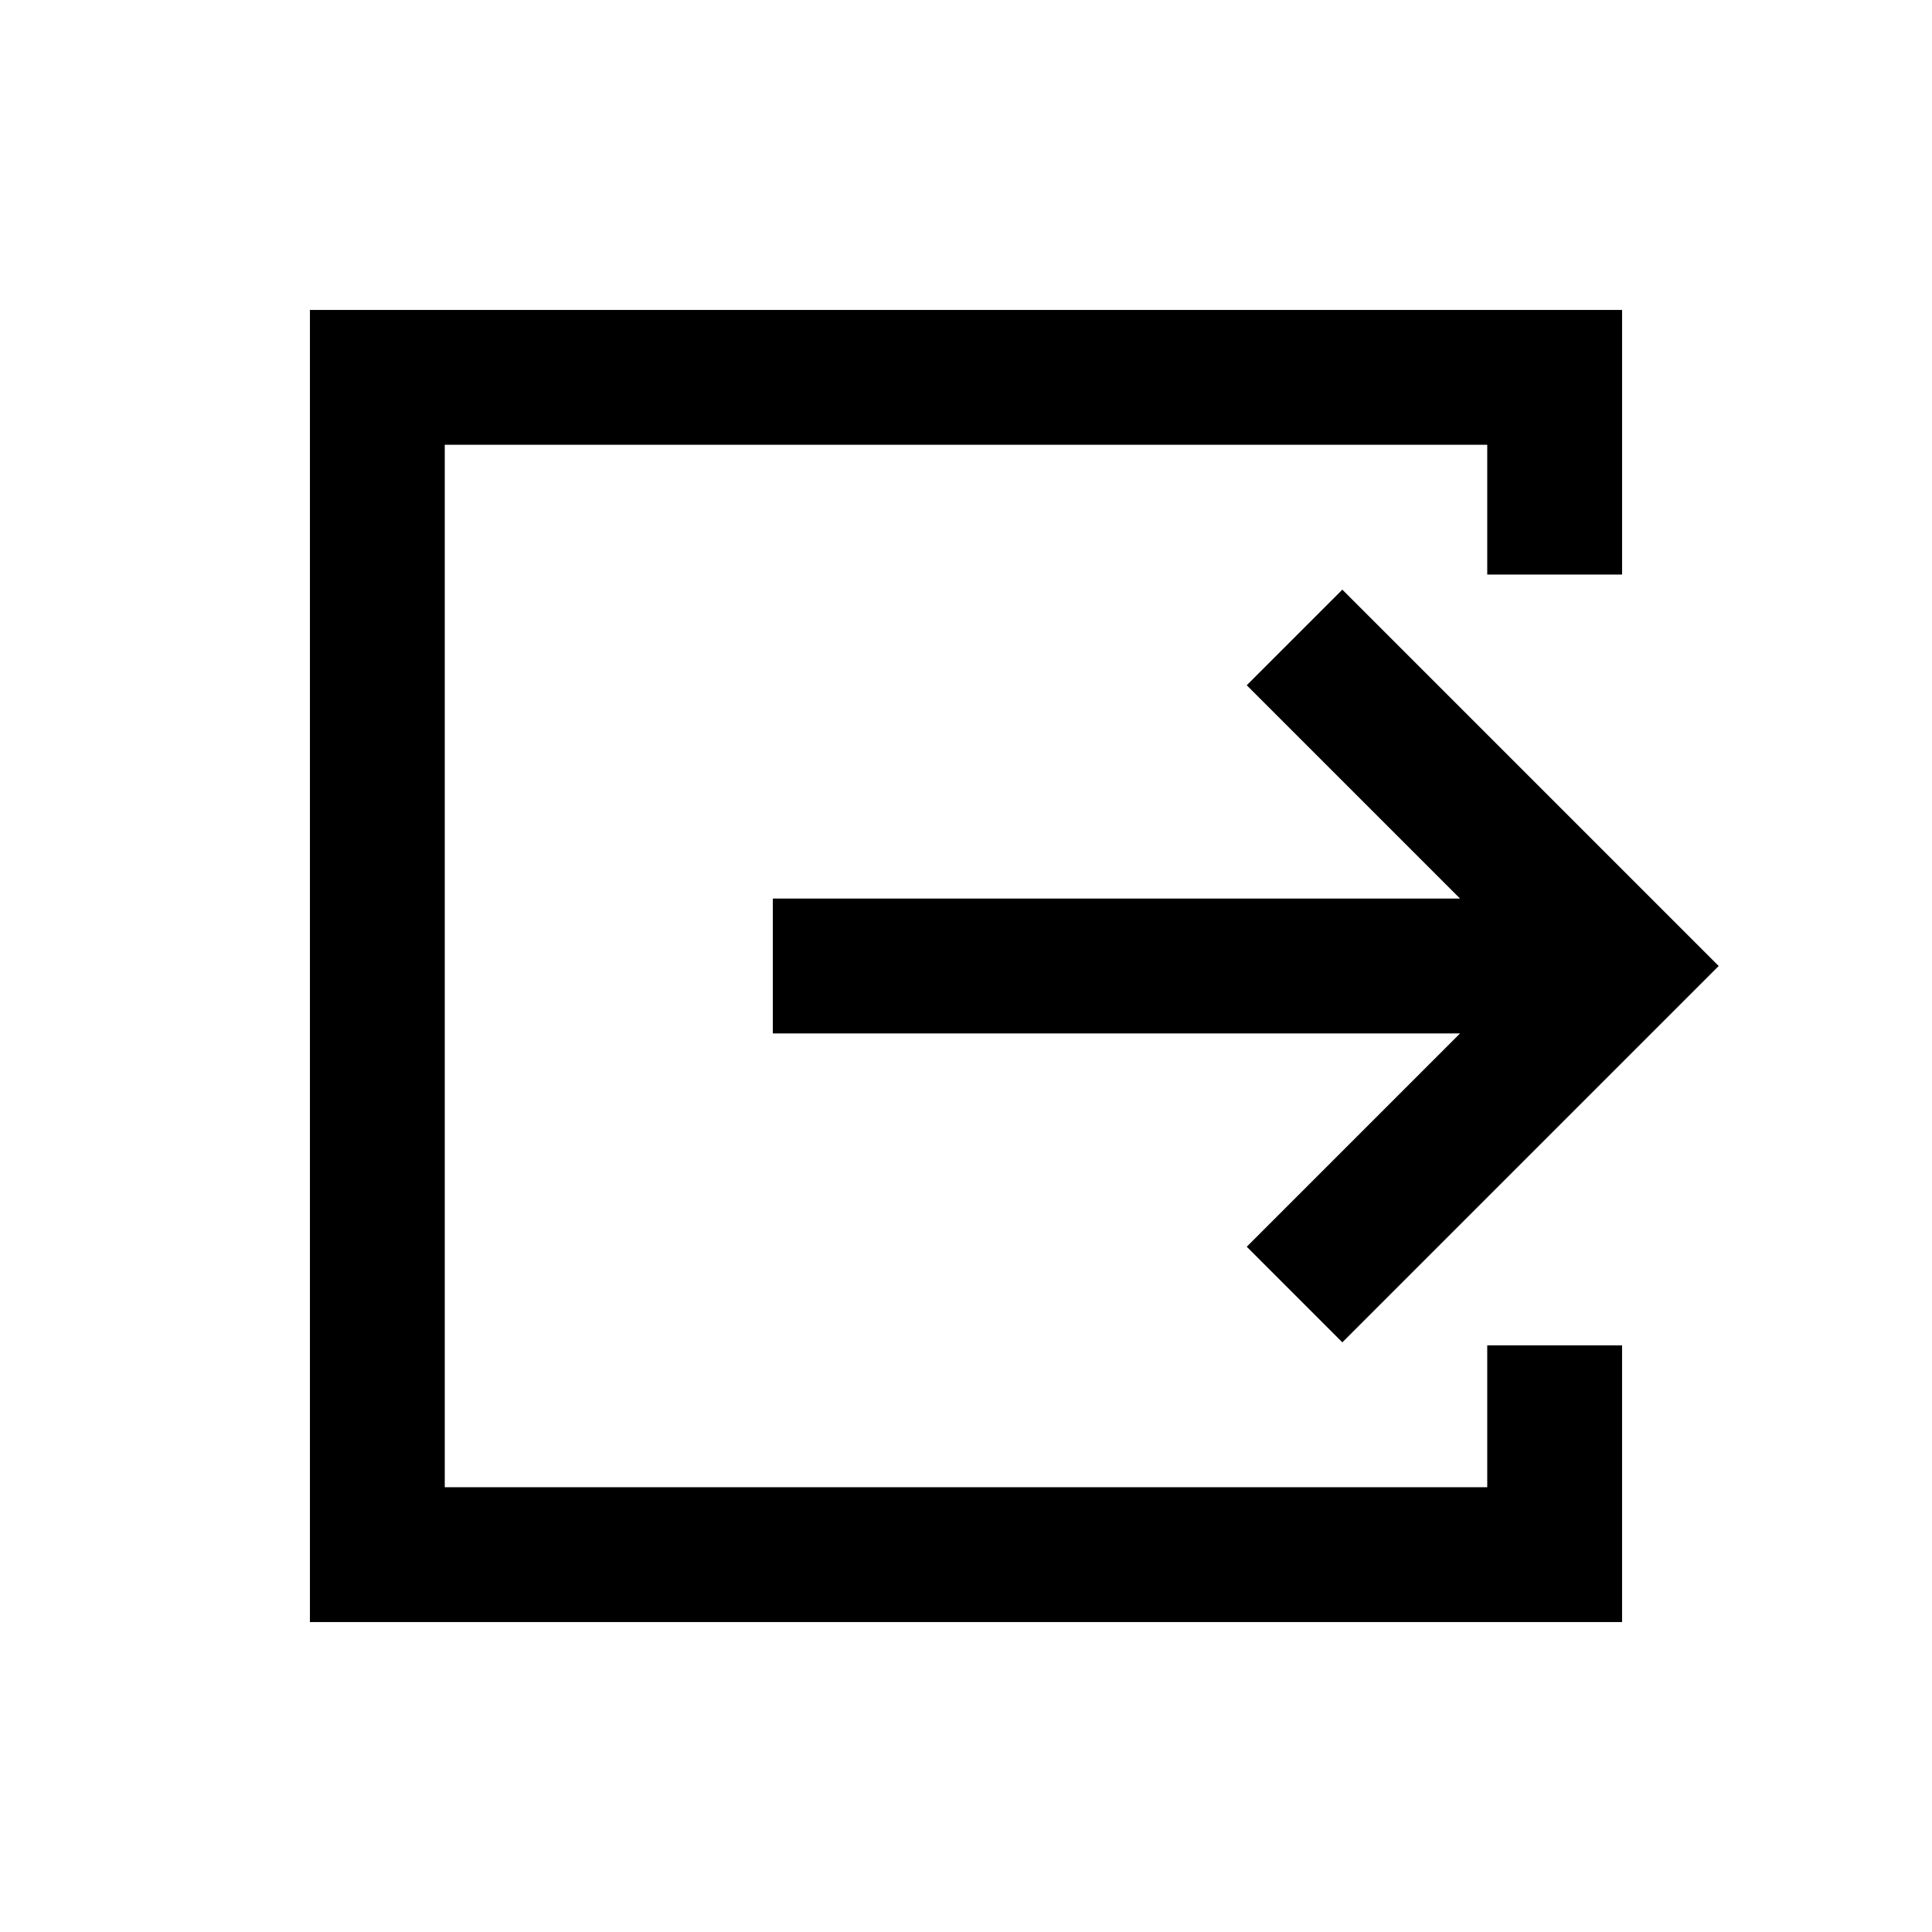 <svg xmlns="http://www.w3.org/2000/svg" height="20" viewBox="0 -960 960 960" width="20"><path d="M154-154v-652h652v131.5h-67V-739H221v518h518v-70.5h67V-154H154Zm513-139-47.5-47.5 106-106H384v-67h341.5l-106-106L667-667l187 187-187 187Z"/></svg>